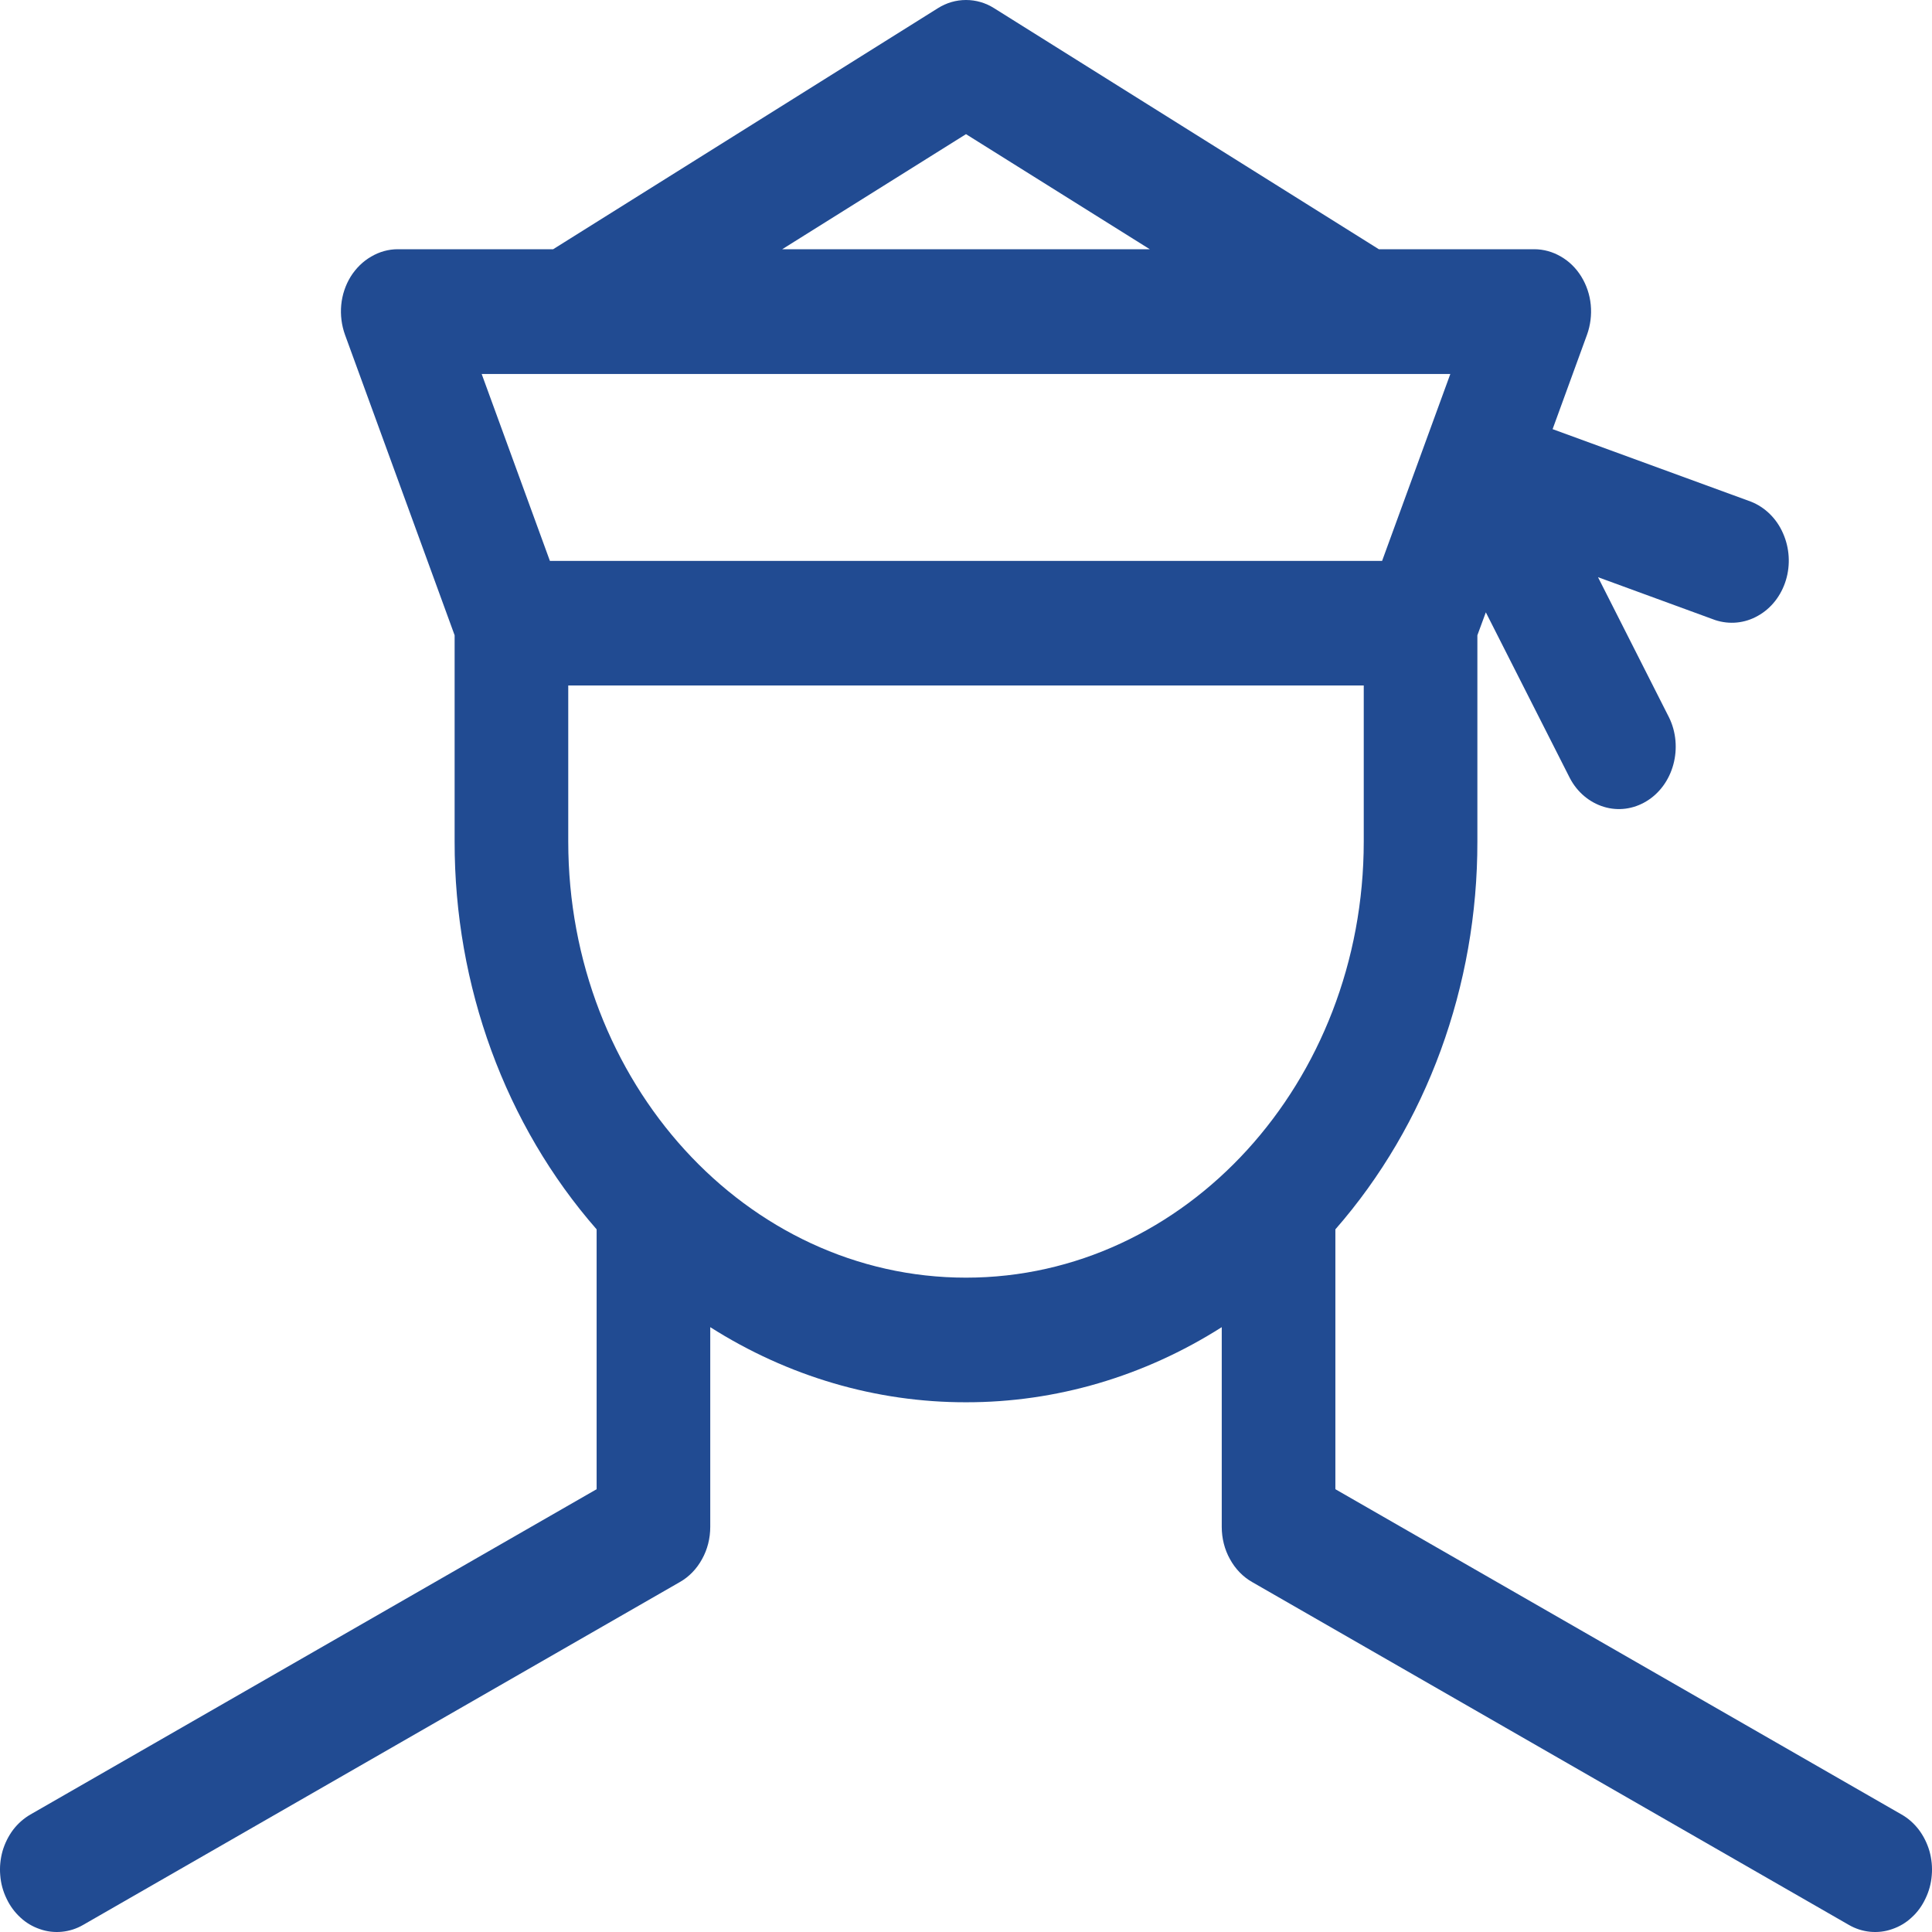 <svg width="16" height="16" viewBox="0 0 16 16" fill="none" xmlns="http://www.w3.org/2000/svg">
<g clip-path="url(#clip0_2054_1959)">
<path d="M12.858 3.554L14.502 4.155C14.617 4.201 14.713 4.294 14.766 4.416C14.82 4.537 14.829 4.677 14.79 4.805C14.751 4.933 14.668 5.039 14.558 5.1C14.449 5.162 14.322 5.174 14.204 5.135L13.234 4.78L13.823 5.943C13.881 6.062 13.893 6.202 13.858 6.331C13.823 6.461 13.743 6.57 13.636 6.635C13.528 6.701 13.401 6.718 13.283 6.682C13.164 6.646 13.062 6.561 13.001 6.444L12.305 5.071L12.235 5.261V6.968C12.237 8.165 11.815 9.317 11.059 10.181V12.333L15.748 15.027C15.803 15.058 15.851 15.101 15.891 15.153C15.93 15.205 15.96 15.265 15.979 15.33C15.997 15.395 16.004 15.463 15.998 15.53C15.993 15.598 15.975 15.663 15.946 15.723C15.918 15.783 15.879 15.837 15.831 15.88C15.784 15.924 15.729 15.956 15.67 15.976C15.611 15.997 15.549 16.004 15.487 15.998C15.426 15.992 15.366 15.973 15.311 15.941L10.37 13.102C10.294 13.059 10.23 12.993 10.186 12.912C10.141 12.832 10.118 12.739 10.118 12.645V10.991C9.474 11.4 8.744 11.614 8 11.613C7.257 11.614 6.526 11.4 5.882 10.991V12.645C5.882 12.739 5.859 12.832 5.814 12.912C5.77 12.993 5.706 13.059 5.63 13.102L0.689 15.941C0.634 15.973 0.574 15.992 0.513 15.998C0.451 16.004 0.389 15.997 0.33 15.976C0.271 15.956 0.216 15.924 0.169 15.88C0.122 15.837 0.082 15.783 0.054 15.723C0.025 15.663 0.007 15.598 0.002 15.53C-0.004 15.463 0.003 15.395 0.021 15.33C0.04 15.265 0.07 15.205 0.109 15.153C0.149 15.101 0.198 15.058 0.252 15.027L4.941 12.333V10.181C4.185 9.317 3.763 8.165 3.765 6.968V5.261L2.857 2.772C2.829 2.694 2.818 2.609 2.826 2.525C2.834 2.441 2.861 2.361 2.904 2.291C2.948 2.221 3.006 2.164 3.074 2.125C3.142 2.085 3.217 2.064 3.294 2.064H4.581L7.767 0.068C7.838 0.023 7.918 0 8 0C8.082 0 8.162 0.023 8.233 0.068L11.419 2.064H12.706C12.783 2.064 12.859 2.085 12.927 2.125C12.995 2.164 13.053 2.221 13.096 2.291C13.139 2.361 13.166 2.441 13.174 2.525C13.182 2.609 13.171 2.694 13.143 2.772L12.858 3.554ZM4.706 5.677V6.968C4.706 8.963 6.181 10.581 8 10.581C9.819 10.581 11.294 8.963 11.294 6.968V5.677H4.706ZM4.554 4.645H11.446L12.011 3.097H3.989L4.554 4.645ZM9.522 2.064L8 1.111L6.478 2.064H9.522Z" fill="#214b92"/>
</g>
<defs>
<clipPath id="clip0_2054_1959">
<rect width="16" height="16" fill="white"/>
</clipPath>
</defs>
</svg>
